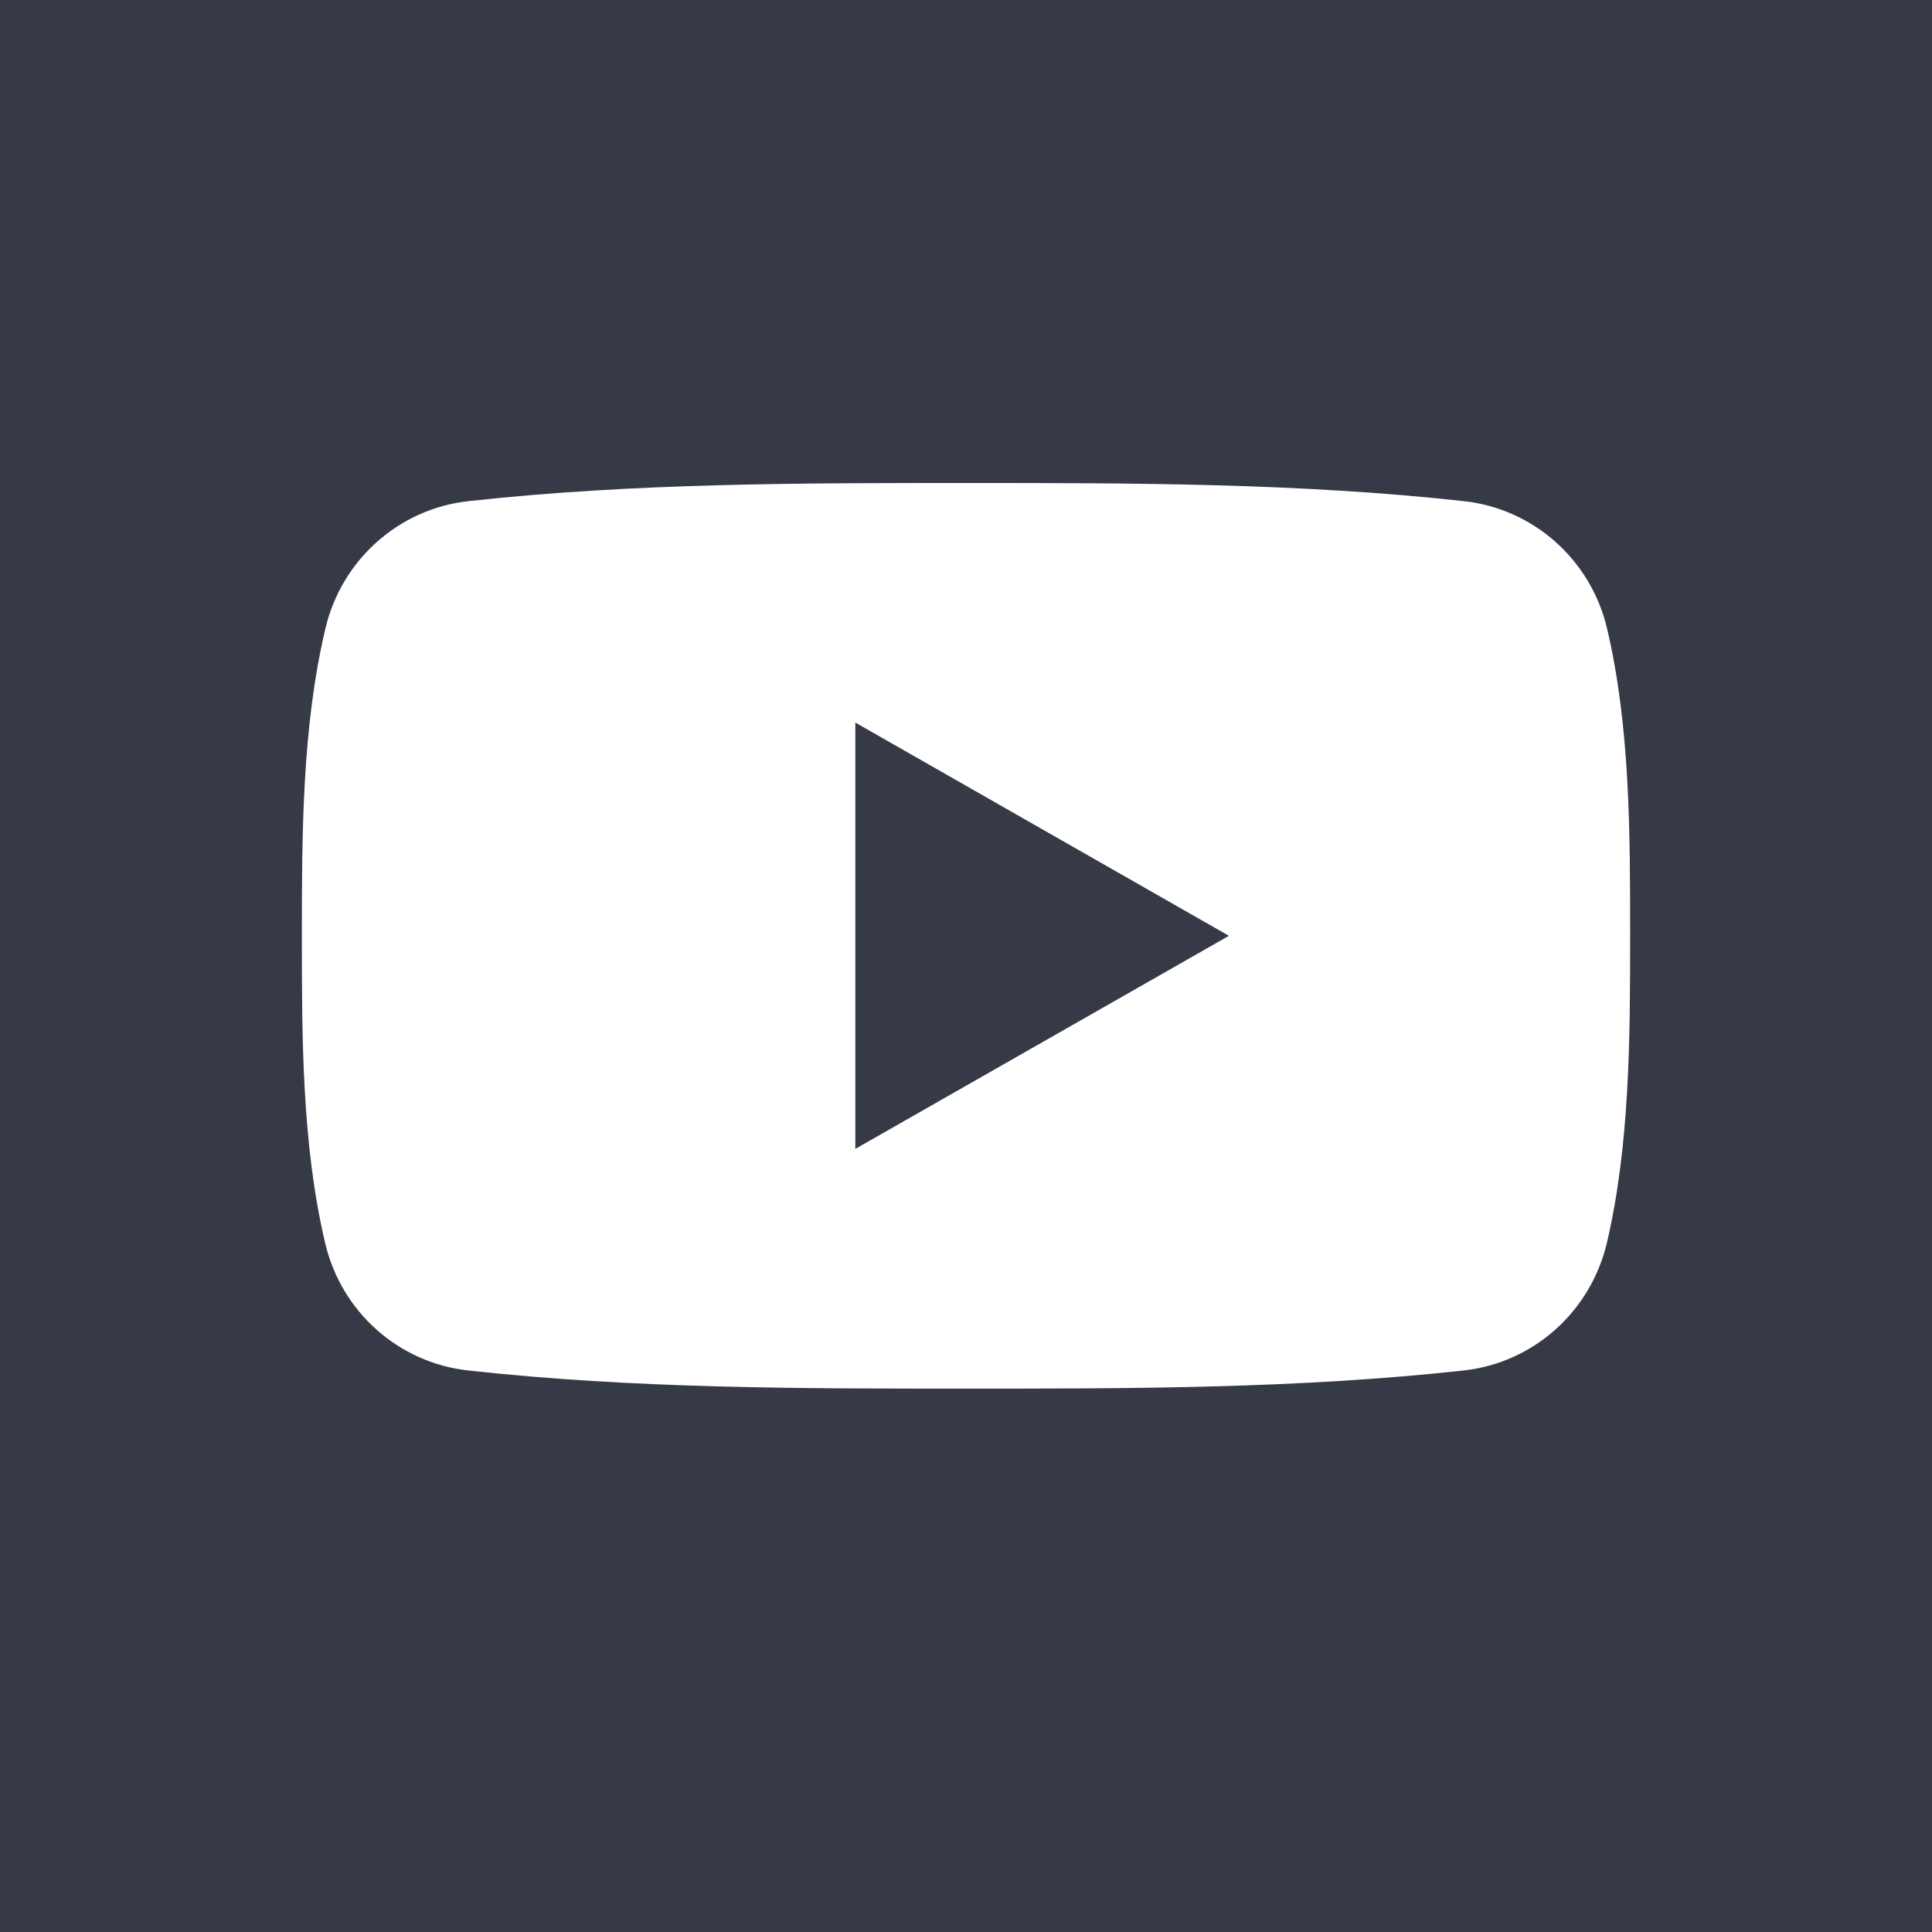 <svg width="32" height="32" viewBox="0 0 32 32" fill="none" xmlns="http://www.w3.org/2000/svg">
<rect width="32" height="32" fill="white"/>
<g opacity="0.8">
<path d="M14.167 11.968V19.029L20.355 15.5L14.167 11.968Z" fill="#040918"/>
<path fill-rule="evenodd" clip-rule="evenodd" d="M32 0H0V32H32V0ZM24.24 8.3C25.395 8.423 26.35 9.268 26.619 10.414C27 12.032 27 13.798 27 15.464V15.5C27 17.177 26.997 18.957 26.615 20.586C26.344 21.732 25.389 22.577 24.236 22.7C21.508 23 18.747 23 15.997 23C13.247 23 10.489 23 7.761 22.7C6.609 22.577 5.652 21.732 5.385 20.586C5 18.957 5 17.177 5 15.5C5 13.823 5.003 12.043 5.389 10.414C5.657 9.268 6.614 8.423 7.764 8.3C10.492 8 13.255 8 16.006 8C18.756 8 21.514 8 24.24 8.3Z" fill="#040918"/>
</g>
</svg>
